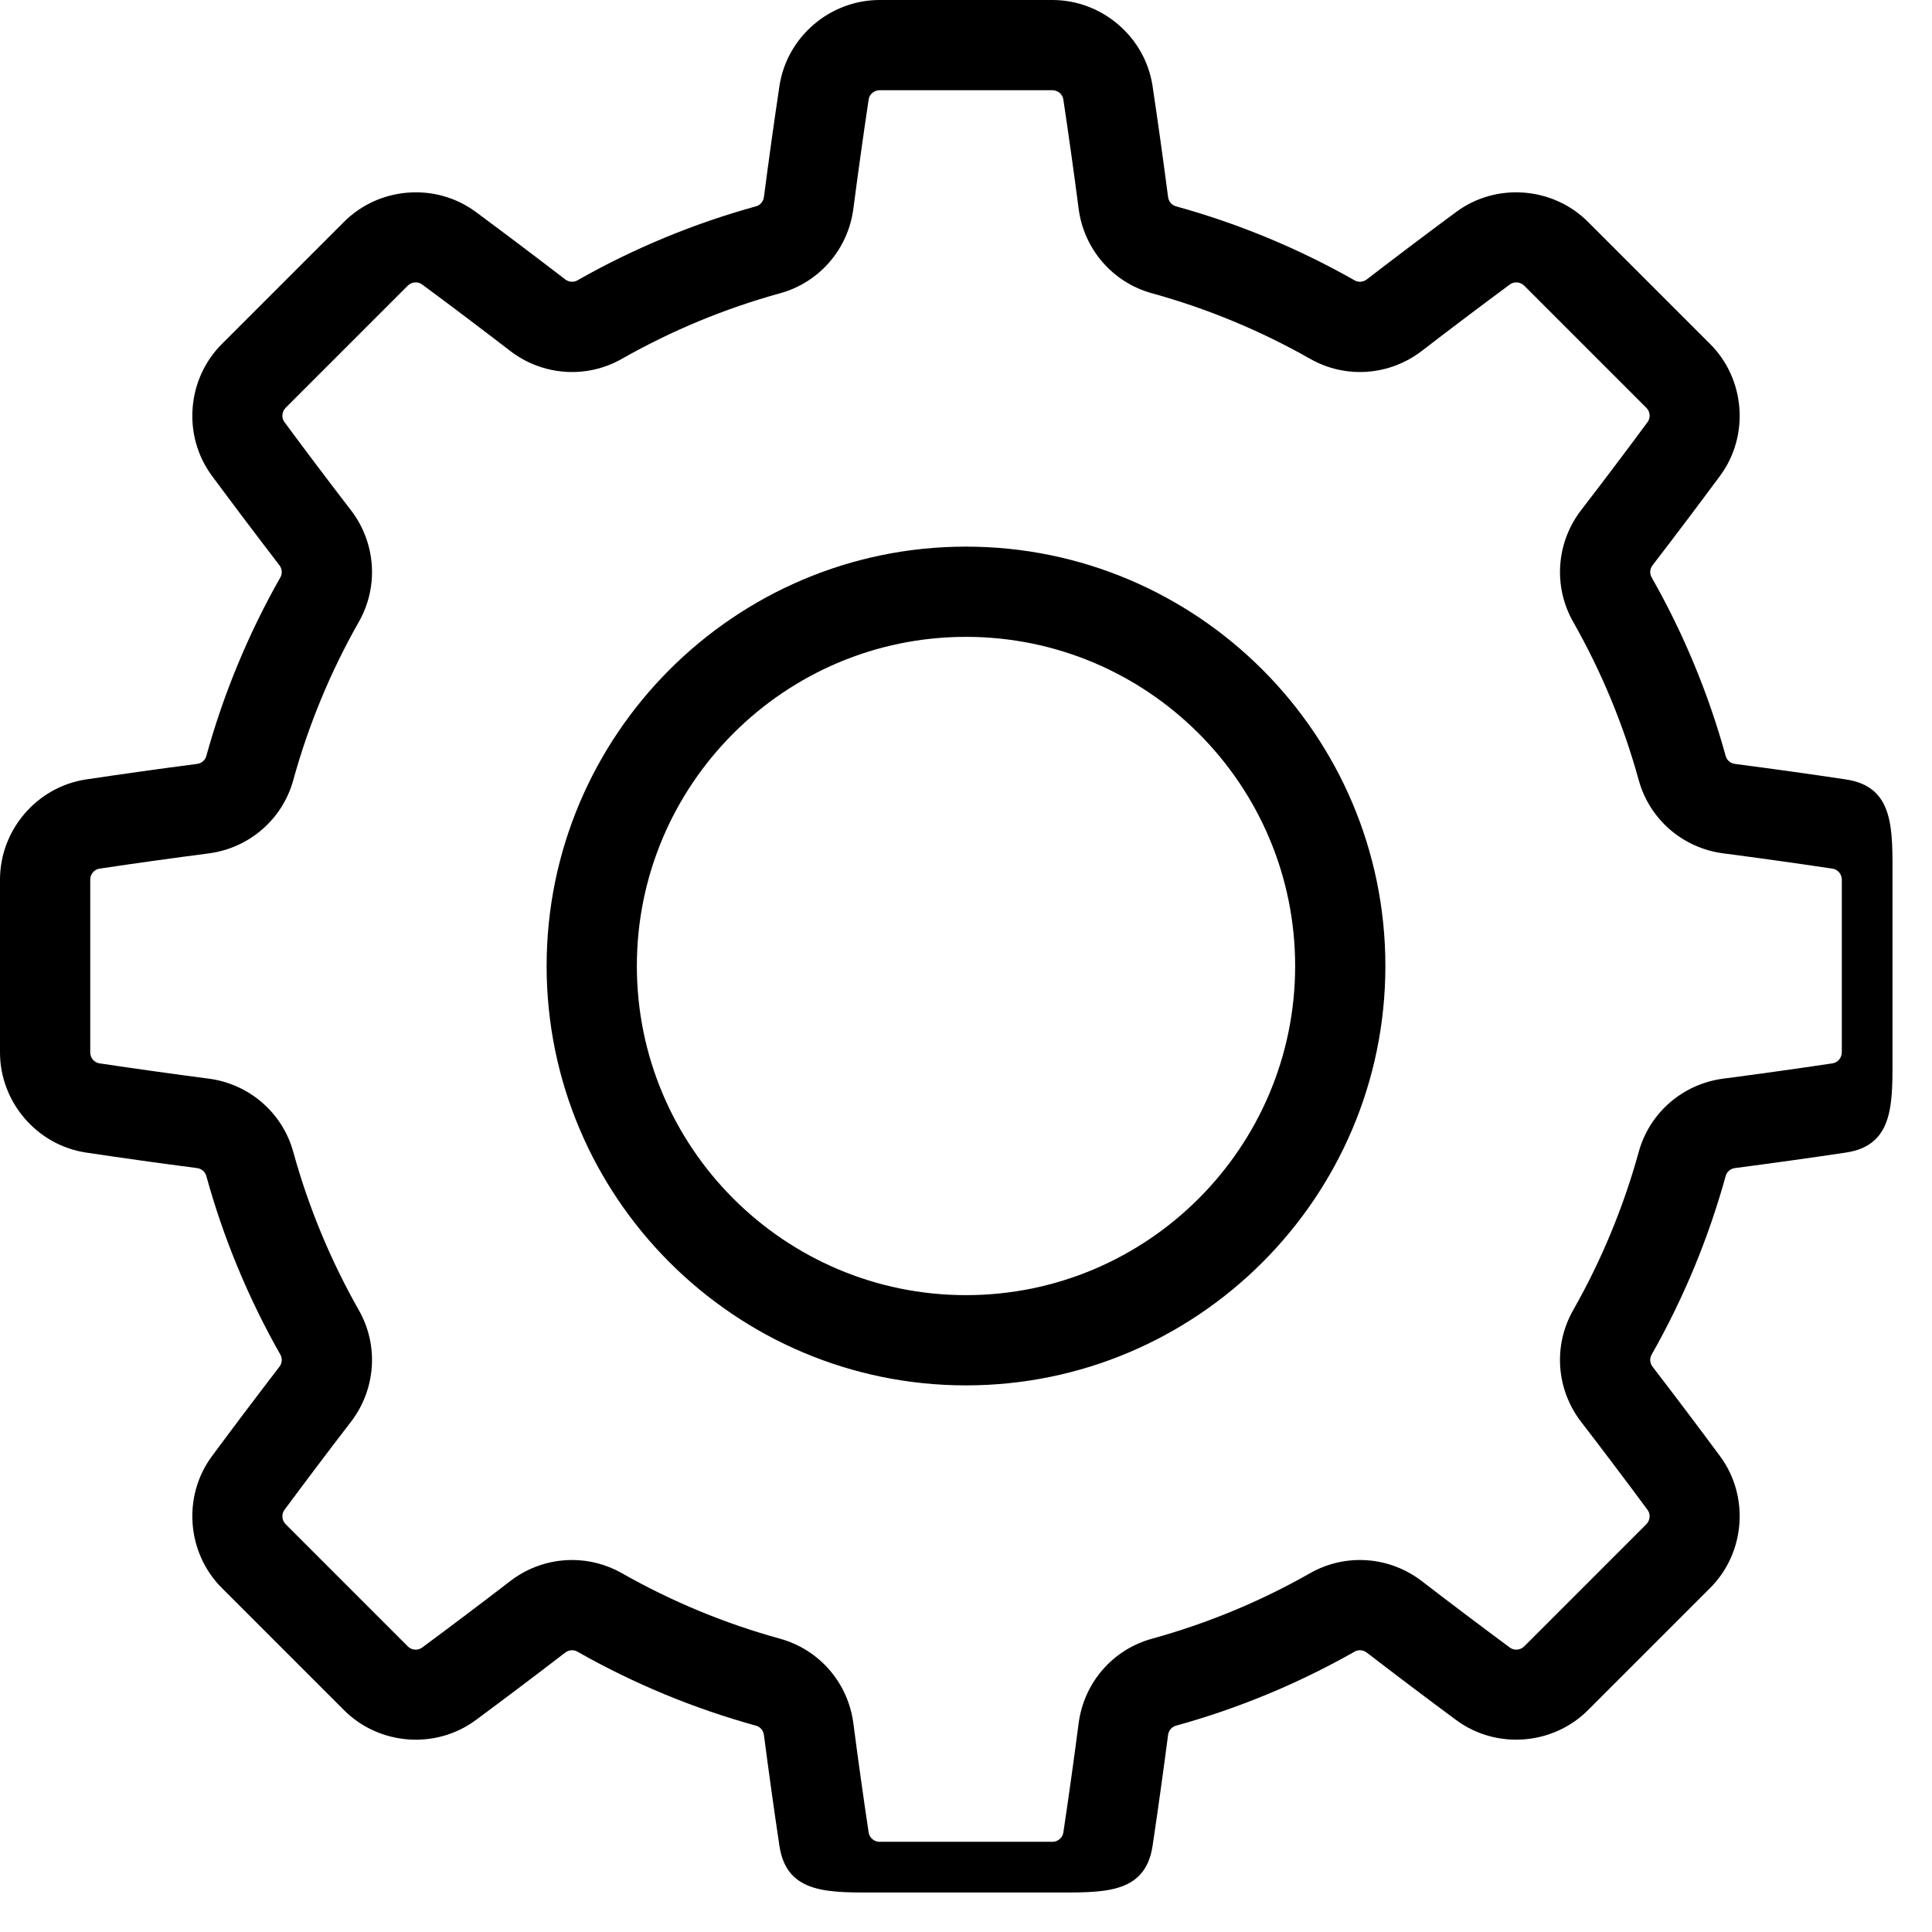<svg
        xmlns="http://www.w3.org/2000/svg"
        xmlns:xlink="http://www.w3.org/1999/xlink"
        viewBox="0 0 44 44">
    <path fill-rule="evenodd"
          d="M42.038,26.249 C41.211,26.373 40.361,26.491 39.514,26.602 C39.411,26.615 39.328,26.685 39.302,26.780 C38.910,28.199 38.343,29.569 37.614,30.852 C37.565,30.938 37.574,31.047 37.638,31.129 C38.159,31.807 38.676,32.492 39.174,33.165 C39.846,34.074 39.749,35.364 38.947,36.166 L36.166,38.947 C35.364,39.749 34.074,39.846 33.165,39.174 C32.493,38.677 31.808,38.160 31.129,37.638 C31.047,37.575 30.938,37.565 30.852,37.614 C29.570,38.342 28.200,38.910 26.780,39.302 C26.685,39.328 26.615,39.411 26.602,39.514 C26.491,40.362 26.373,41.211 26.249,42.038 C26.082,43.157 25.101,43.1 23.967,43.1 L20.033,43.1 C18.899,43.1 17.918,43.157 17.751,42.038 C17.627,41.212 17.509,40.363 17.398,39.514 C17.384,39.411 17.315,39.328 17.220,39.302 C15.800,38.910 14.430,38.343 13.148,37.614 C13.062,37.565 12.953,37.575 12.871,37.638 C12.192,38.160 11.507,38.677 10.835,39.174 C9.926,39.847 8.636,39.749 7.834,38.947 L5.053,36.166 C4.251,35.364 4.154,34.074 4.826,33.165 C5.324,32.492 5.840,31.808 6.362,31.129 C6.425,31.047 6.435,30.939 6.386,30.852 C5.657,29.570 5.089,28.200 4.698,26.780 C4.672,26.685 4.589,26.616 4.486,26.602 C3.639,26.492 2.789,26.373 1.961,26.249 C0.843,26.082 -0.000,25.101 -0.000,23.967 L-0.000,20.033 C-0.000,18.899 0.843,17.918 1.962,17.751 C2.790,17.627 3.639,17.508 4.486,17.398 C4.589,17.384 4.672,17.315 4.698,17.220 C5.090,15.801 5.657,14.430 6.386,13.148 C6.435,13.062 6.425,12.953 6.362,12.871 C5.842,12.194 5.325,11.509 4.826,10.835 C4.154,9.926 4.251,8.636 5.053,7.834 L7.834,5.053 C8.636,4.251 9.926,4.154 10.835,4.826 C11.507,5.323 12.192,5.840 12.871,6.362 C12.953,6.425 13.062,6.435 13.148,6.386 C14.430,5.657 15.800,5.090 17.220,4.698 C17.315,4.672 17.384,4.589 17.398,4.486 C17.509,3.637 17.627,2.788 17.751,1.961 C17.918,0.843 18.899,-0.000 20.033,-0.000 L23.967,-0.000 C25.101,-0.000 26.082,0.843 26.249,1.961 C26.373,2.788 26.491,3.637 26.602,4.486 C26.615,4.589 26.685,4.672 26.780,4.698 C28.200,5.090 29.570,5.657 30.852,6.386 C30.938,6.435 31.047,6.425 31.129,6.362 C31.808,5.840 32.493,5.323 33.165,4.826 C34.074,4.154 35.364,4.251 36.166,5.053 L38.947,7.834 C39.749,8.636 39.846,9.926 39.174,10.835 C38.676,11.508 38.159,12.193 37.638,12.871 C37.574,12.953 37.565,13.062 37.614,13.148 C38.343,14.430 38.911,15.800 39.302,17.220 C39.328,17.315 39.411,17.384 39.514,17.398 C40.362,17.508 41.211,17.627 42.039,17.751 C43.157,17.918 43.1,18.899 43.1,20.033 L43.1,23.967 C43.1,25.100 43.157,26.082 42.038,26.249 ZM41.946,20.033 C41.946,19.909 41.855,19.801 41.735,19.783 C40.920,19.661 40.083,19.544 39.248,19.435 C38.324,19.315 37.567,18.660 37.321,17.767 C36.975,16.510 36.473,15.298 35.828,14.163 C35.370,13.356 35.441,12.357 36.009,11.618 C36.523,10.951 37.032,10.276 37.522,9.613 C37.594,9.516 37.583,9.375 37.494,9.287 L34.713,6.506 C34.625,6.418 34.485,6.406 34.387,6.478 C33.726,6.967 33.051,7.476 32.382,7.991 C31.643,8.559 30.644,8.631 29.838,8.172 C28.703,7.528 27.490,7.025 26.234,6.679 C25.341,6.433 24.685,5.676 24.565,4.752 C24.456,3.915 24.339,3.079 24.217,2.266 C24.199,2.145 24.091,2.055 23.967,2.055 L20.033,2.055 C19.909,2.055 19.801,2.145 19.783,2.265 C19.661,3.079 19.544,3.916 19.435,4.752 C19.315,5.676 18.659,6.433 17.766,6.679 C16.510,7.025 15.297,7.528 14.163,8.172 C13.356,8.631 12.357,8.559 11.618,7.991 C10.949,7.476 10.274,6.967 9.613,6.478 C9.515,6.406 9.375,6.418 9.287,6.506 L6.506,9.287 C6.418,9.375 6.406,9.516 6.478,9.613 C6.969,10.277 7.478,10.952 7.991,11.618 C8.559,12.357 8.631,13.356 8.172,14.163 C7.527,15.298 7.025,16.511 6.679,17.767 C6.433,18.660 5.676,19.315 4.752,19.436 C3.917,19.544 3.081,19.661 2.265,19.783 C2.145,19.801 2.055,19.909 2.055,20.034 L2.055,23.967 C2.055,24.092 2.145,24.199 2.265,24.217 C3.081,24.339 3.917,24.456 4.752,24.565 C5.676,24.686 6.433,25.341 6.679,26.234 C7.025,27.490 7.528,28.703 8.172,29.838 C8.631,30.645 8.559,31.643 7.991,32.383 C7.477,33.051 6.968,33.725 6.478,34.387 C6.406,34.485 6.418,34.625 6.506,34.713 L9.287,37.495 C9.375,37.583 9.515,37.595 9.613,37.523 C10.275,37.033 10.949,36.524 11.618,36.010 C12.033,35.690 12.530,35.528 13.028,35.528 C13.418,35.528 13.809,35.627 14.163,35.828 C15.297,36.473 16.510,36.975 17.766,37.321 C18.659,37.568 19.315,38.324 19.435,39.249 C19.544,40.085 19.661,40.921 19.783,41.735 C19.801,41.855 19.909,41.946 20.033,41.946 L23.967,41.946 C24.091,41.946 24.199,41.855 24.217,41.735 C24.339,40.921 24.456,40.084 24.565,39.249 C24.685,38.324 25.340,37.567 26.234,37.321 C27.490,36.975 28.703,36.473 29.837,35.828 C30.644,35.370 31.643,35.441 32.382,36.010 C33.051,36.524 33.725,37.033 34.387,37.523 C34.485,37.595 34.625,37.583 34.713,37.495 L37.494,34.713 C37.582,34.625 37.595,34.485 37.522,34.387 C37.032,33.724 36.523,33.050 36.009,32.382 C35.441,31.643 35.369,30.644 35.828,29.838 C36.472,28.703 36.975,27.490 37.321,26.234 C37.567,25.341 38.324,24.686 39.248,24.565 C40.083,24.456 40.920,24.339 41.735,24.217 C41.855,24.199 41.945,24.092 41.945,23.967 L41.946,23.967 L41.946,20.033 ZM22.000,31.551 C16.734,31.551 12.449,27.266 12.449,22.000 C12.449,16.734 16.734,12.449 22.000,12.449 C27.266,12.449 31.551,16.734 31.551,22.000 C31.551,27.266 27.266,31.551 22.000,31.551 ZM22.000,14.504 C17.867,14.504 14.504,17.867 14.504,22.000 C14.504,26.133 17.867,29.496 22.000,29.496 C26.133,29.496 29.496,26.133 29.496,22.000 C29.496,17.867 26.133,14.504 22.000,14.504 Z"/>
</svg>
